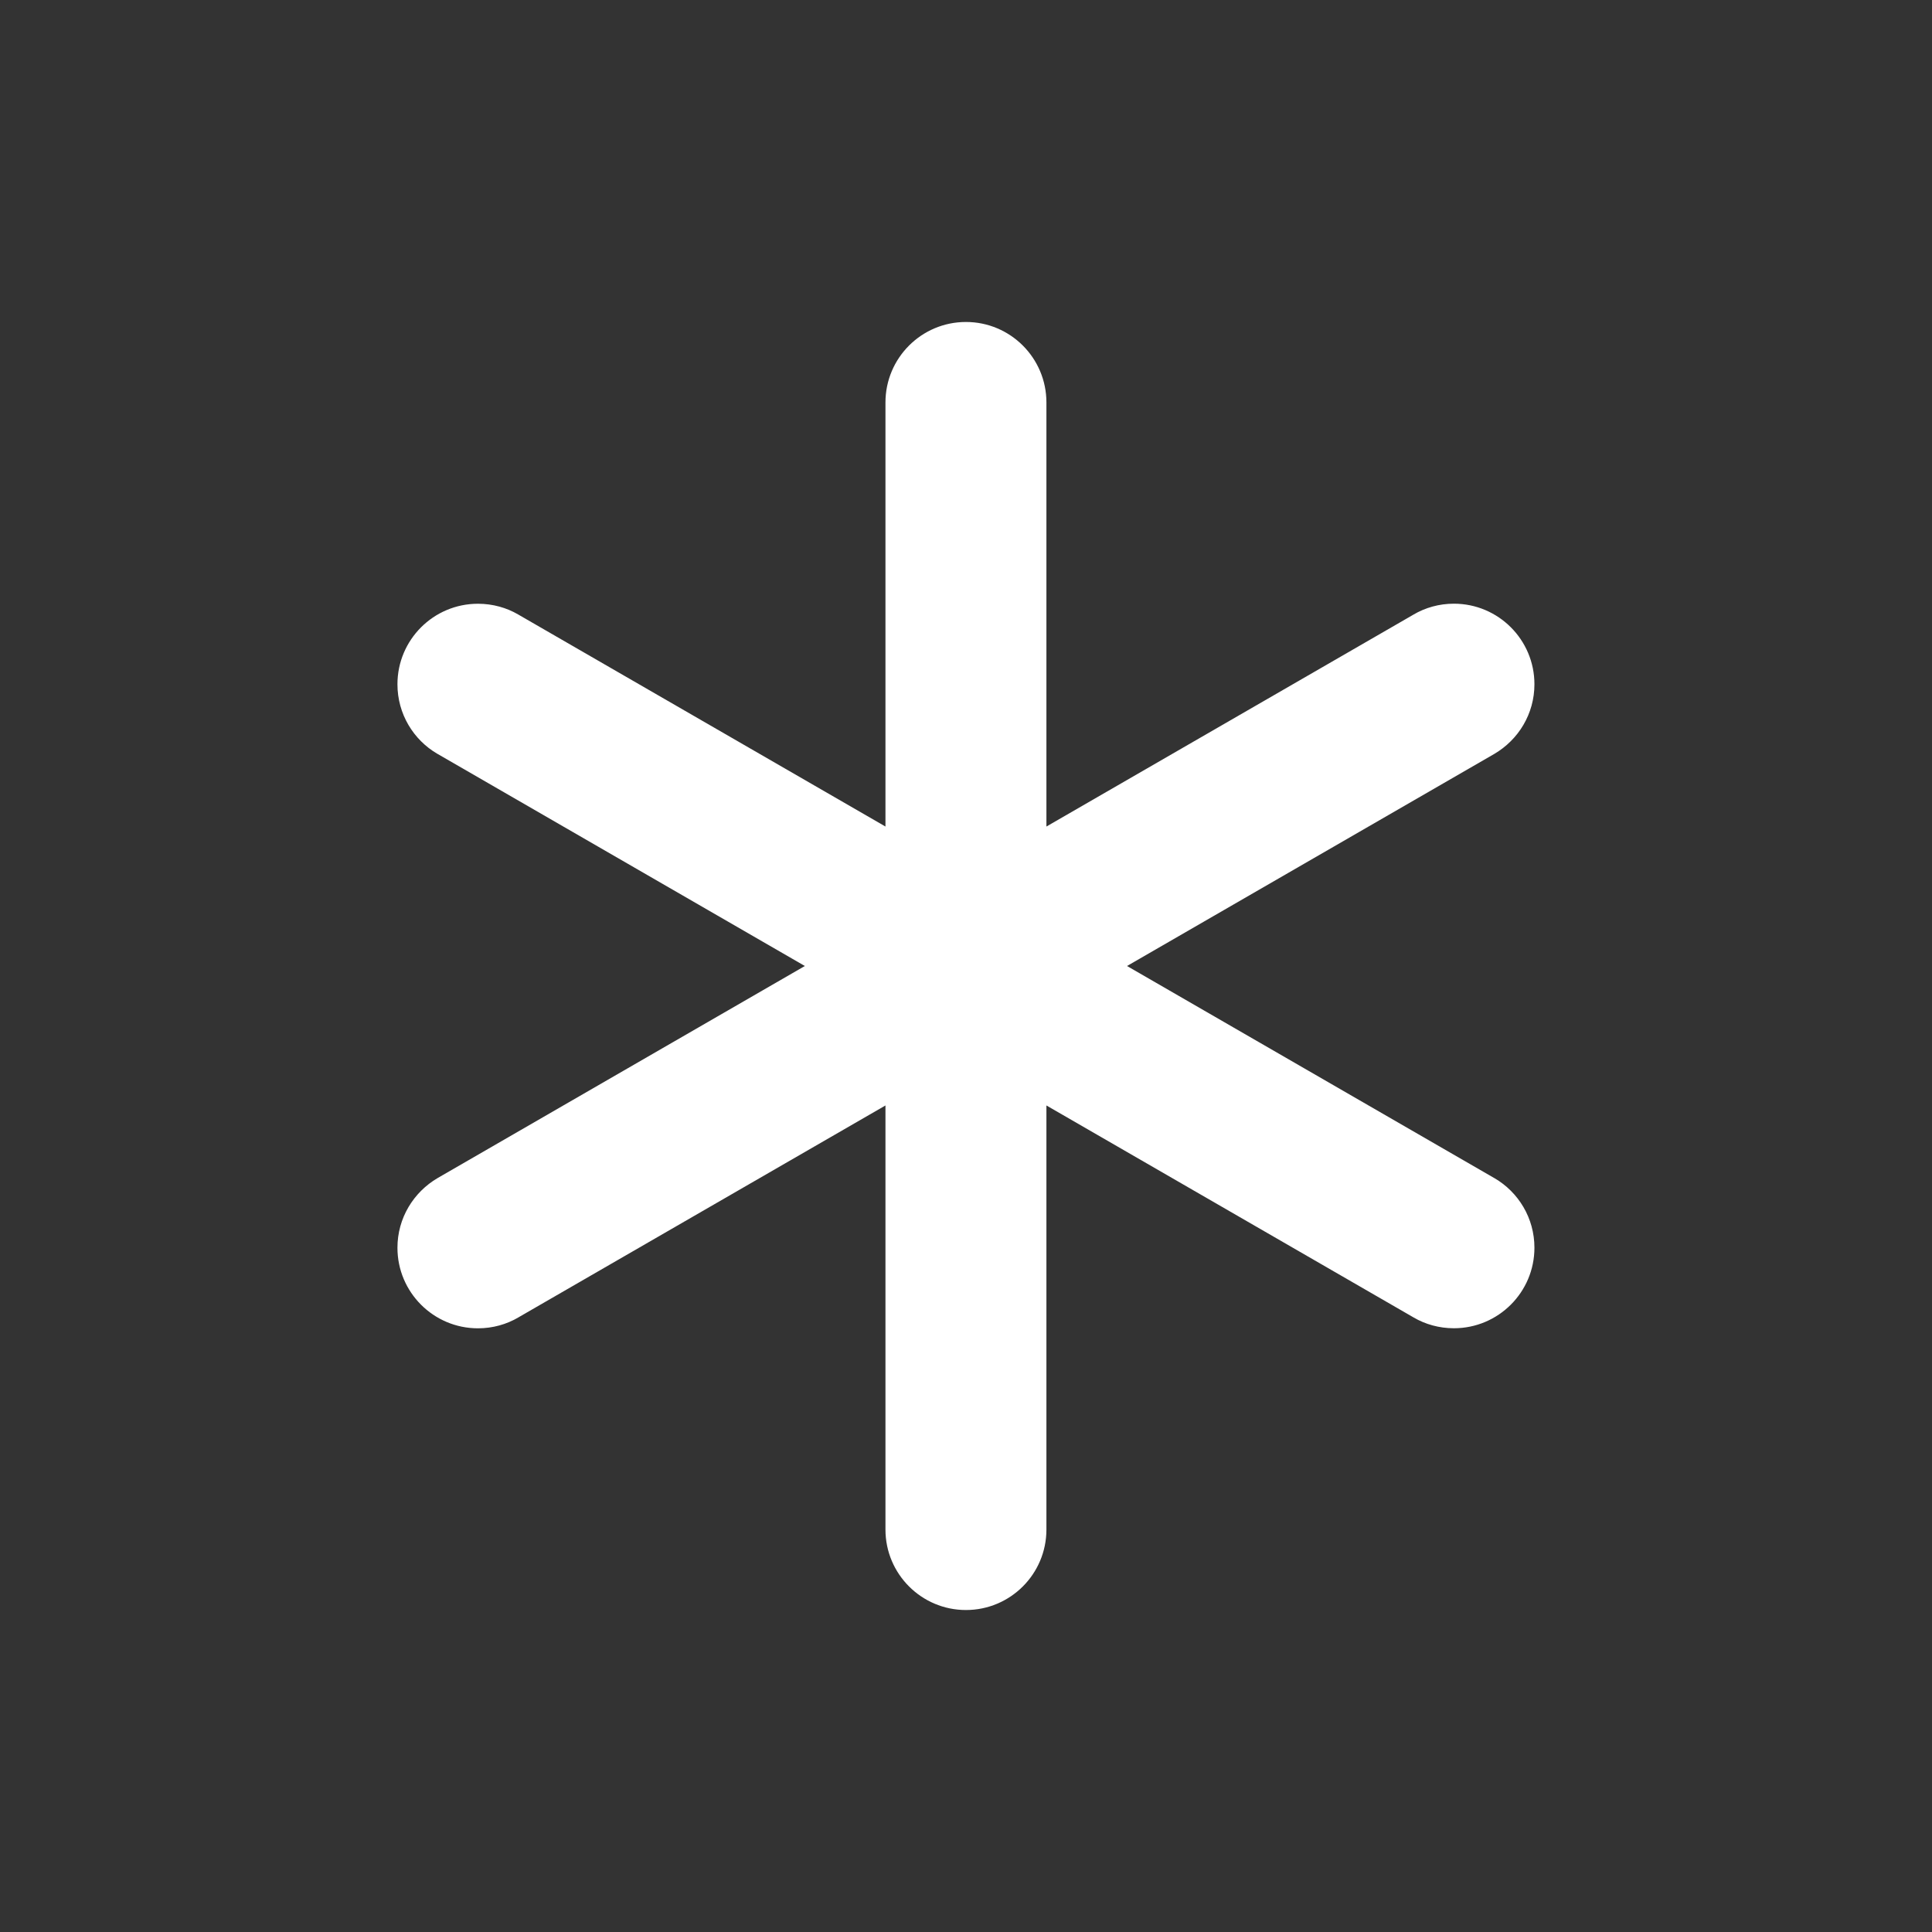 <!-- Generated by IcoMoon.io -->
<svg version="1.1" xmlns="http://www.w3.org/2000/svg" width="32" height="32" viewBox="0 0 32 32">
<rect x="0" y="0" width="32" height="32" fill="#333333" stroke="none"/>
<title>ul-asterisk</title>
<path fill="#fff" d="M24.749 19.512l-6.082-3.512 6.082-3.512c0.401-0.235 0.666-0.664 0.666-1.155 0-0.736-0.597-1.334-1.334-1.334-0.245 0-0.475 0.066-0.672 0.182l0.006-0.003-6.083 3.512v-7.024c0-0.736-0.597-1.333-1.333-1.333s-1.333 0.597-1.333 1.333v0 7.024l-6.083-3.512c-0.191-0.112-0.421-0.178-0.666-0.178-0.737 0-1.334 0.597-1.334 1.334 0 0.491 0.265 0.92 0.66 1.151l0.006 0.003 6.082 3.512-6.082 3.512c-0.401 0.235-0.666 0.664-0.666 1.155 0 0.736 0.597 1.334 1.334 1.334 0.245 0 0.475-0.066 0.672-0.182l-0.006 0.003 6.083-3.512v7.024c0 0.736 0.597 1.333 1.333 1.333s1.333-0.597 1.333-1.333v0-7.024l6.083 3.512c0.191 0.112 0.421 0.178 0.666 0.178 0.736 0 1.334-0.597 1.334-1.334 0-0.491-0.265-0.92-0.66-1.151l-0.006-0.003z"></path>
</svg>
